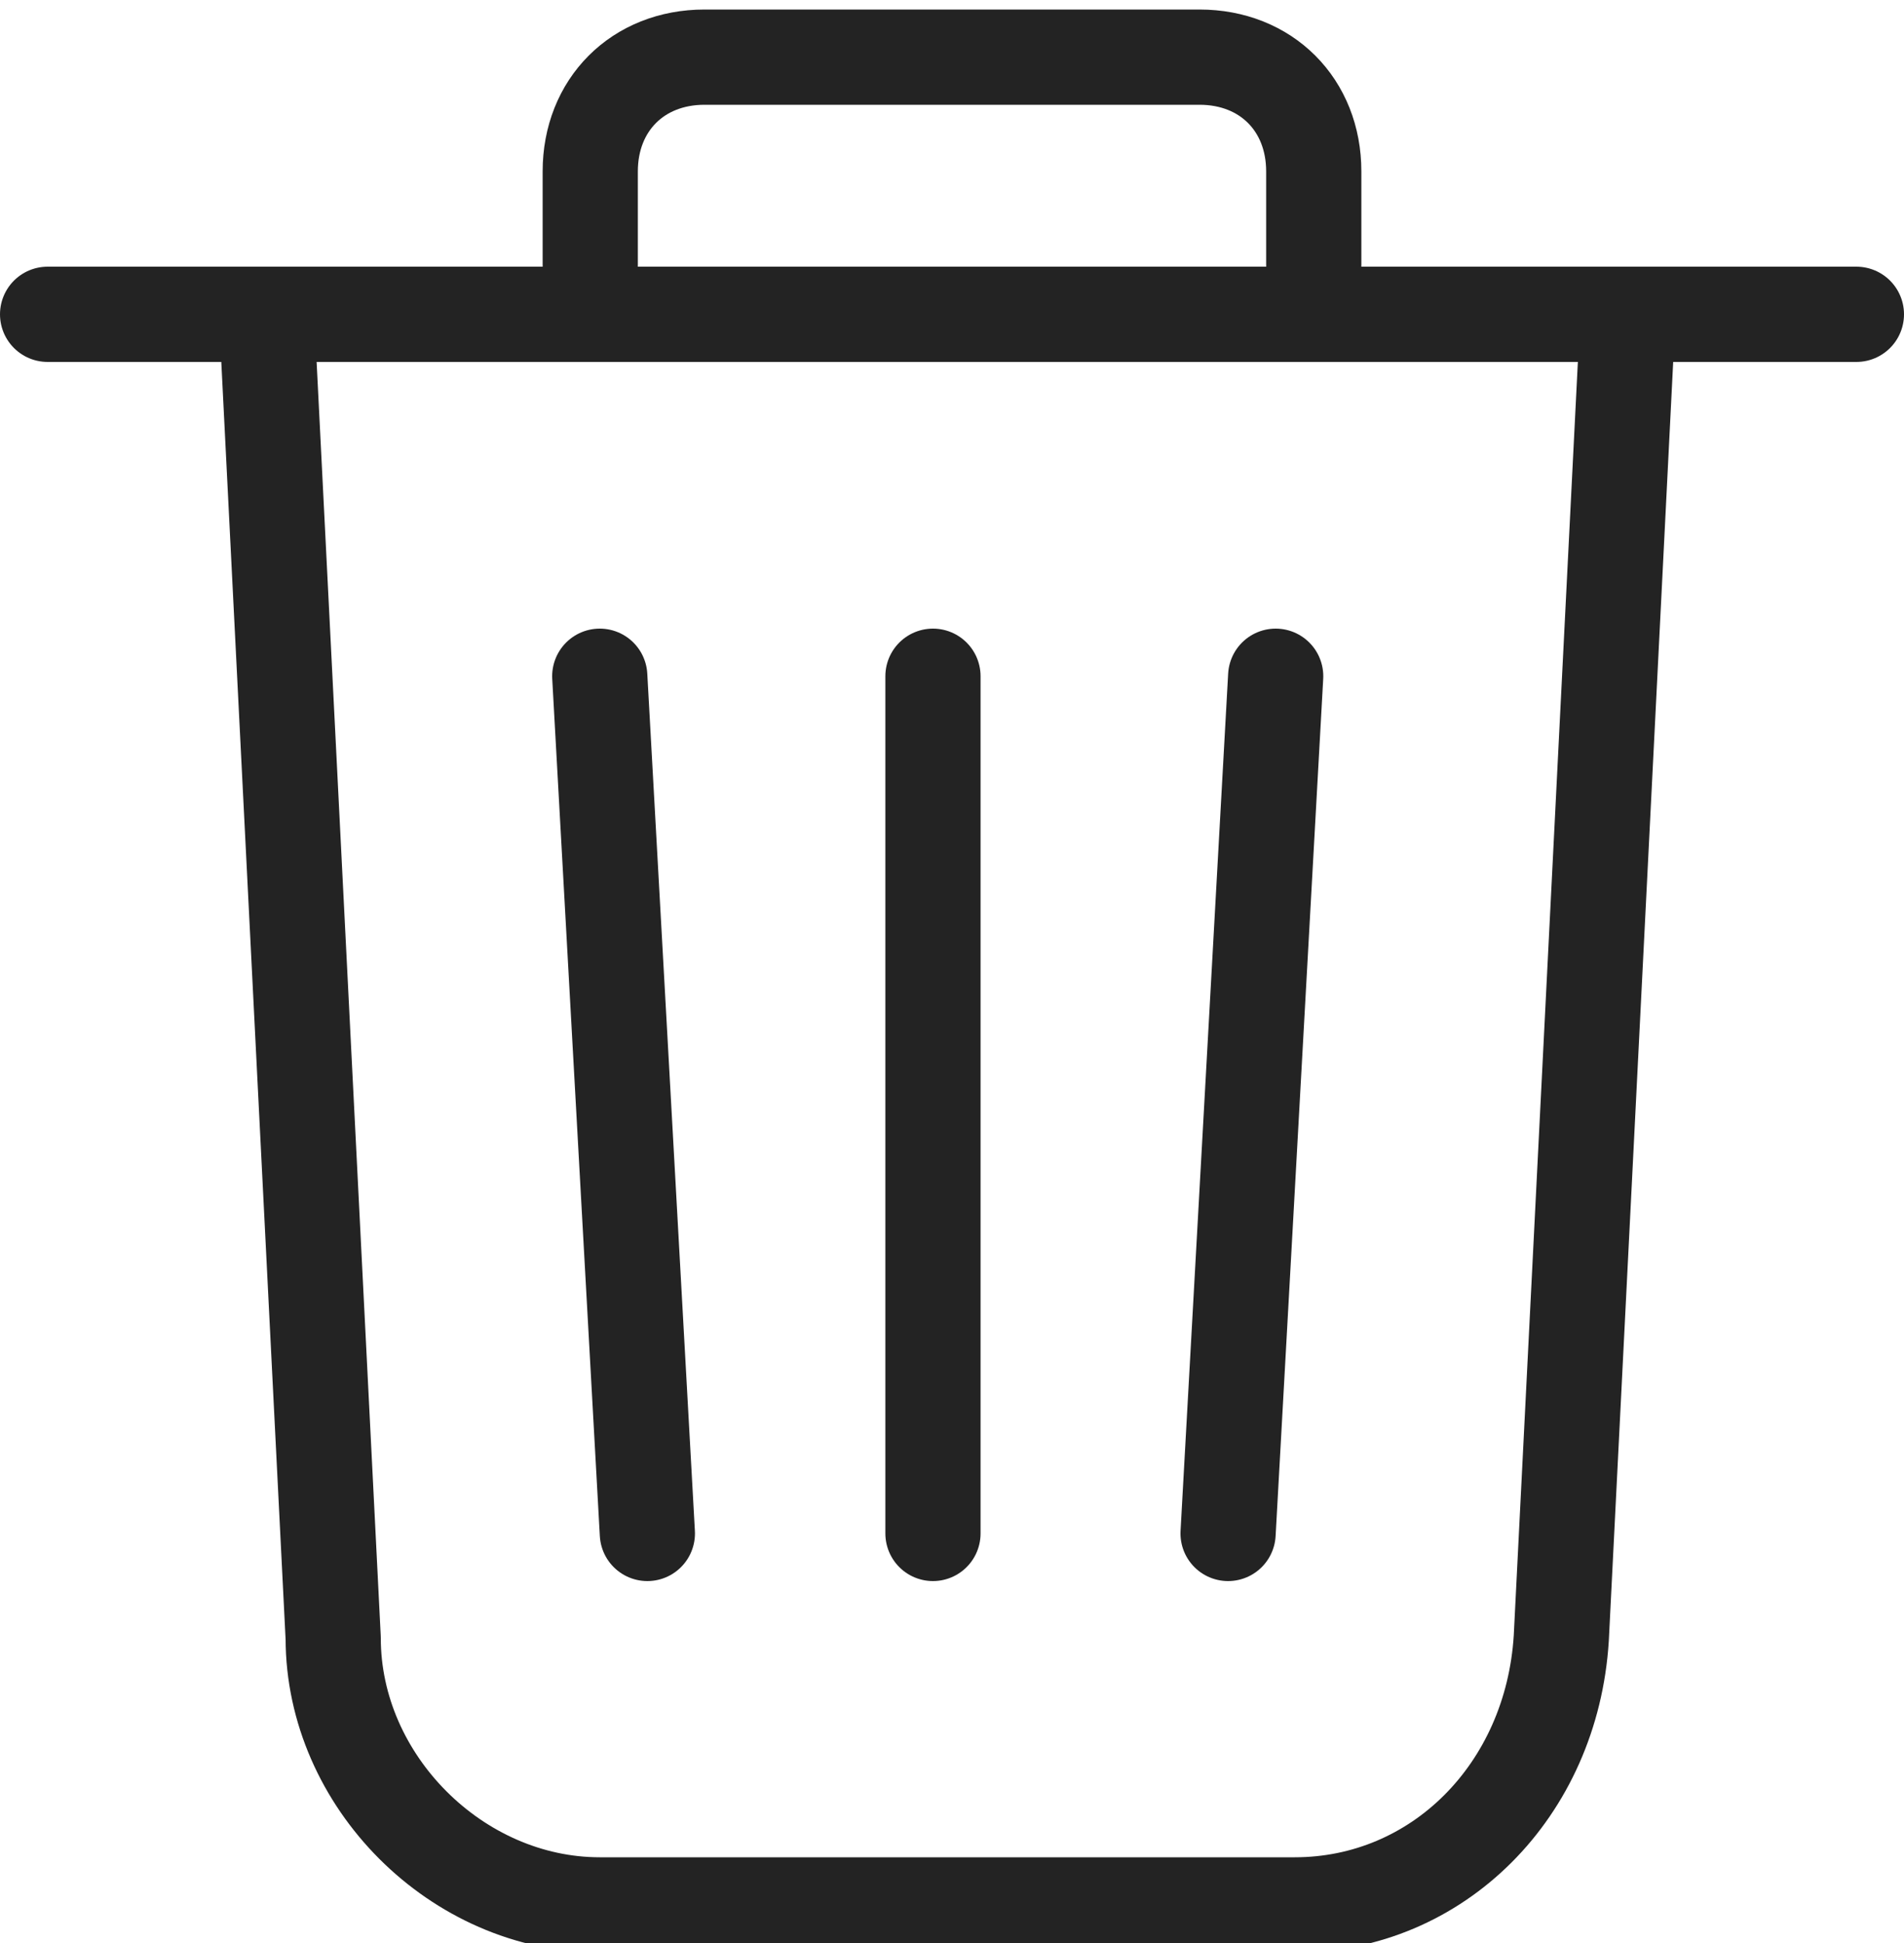 <?xml version="1.0" encoding="UTF-8"?>
<svg id="Layer_1" xmlns="http://www.w3.org/2000/svg" version="1.1" viewBox="0 0 20 20.4">
  <!-- Generator: Adobe Illustrator 29.8.1, SVG Export Plug-In . SVG Version: 2.1.1 Build 2)  -->
  <defs>
    <style>
      .st0 {
        fill: none;
        stroke: #232323;
        stroke-linecap: round;
        stroke-linejoin: round;
      }
    </style>
  </defs>
  <path class="st0" d="M2.8,3.3l.7,13.9c0,1.5,1.3,2.8,2.8,2.8h7.3c1.5,0,2.7-1.2,2.8-2.8l.7-13.9"/>
  <path class="st0" d="M.5,3.3h19"/>
  <path class="st0" d="M13.8,3.3v-1.5c0-.7-.5-1.2-1.2-1.2h-5.2c-.7,0-1.2.5-1.2,1.2v1.5"/>
  <path class="st0" d="M6.3,7.1l.5,9"/>
  <path class="st0" d="M13.4,7.1l-.5,9"/>
  <path class="st0" d="M9.8,16.1V7.1"/>
</svg>